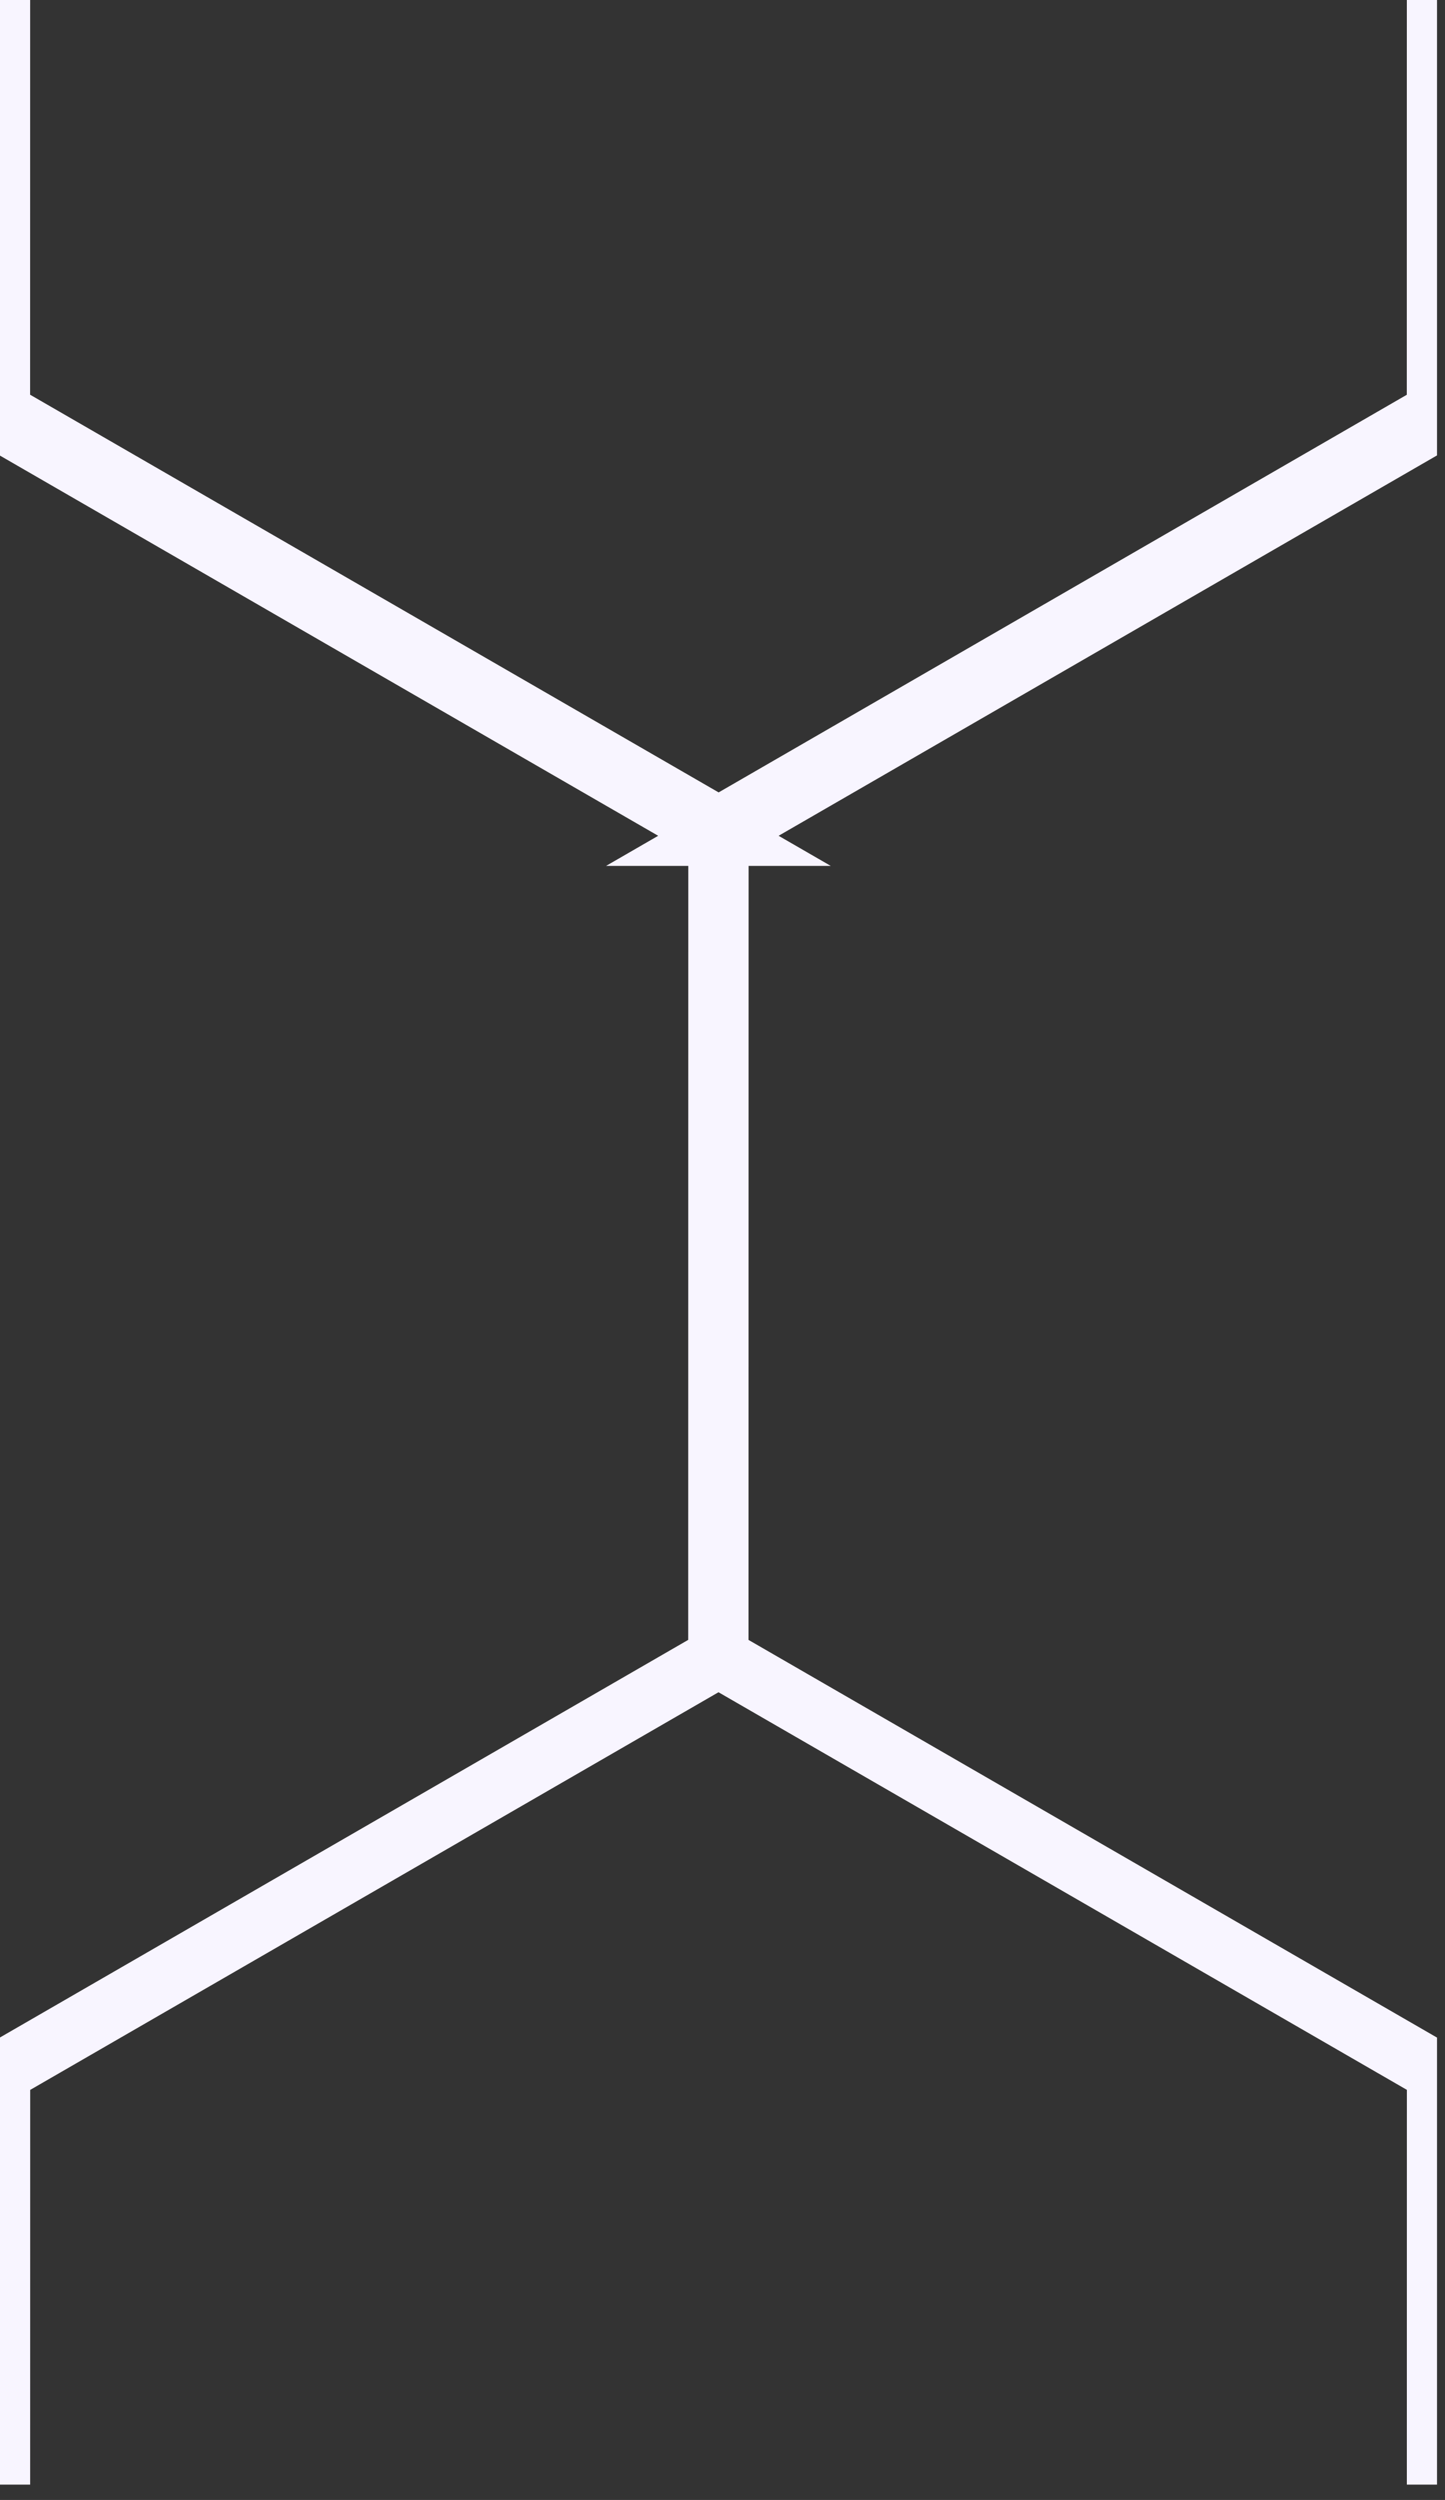 <svg xmlns="http://www.w3.org/2000/svg" width="48" height="83" fill="none" xmlns:v="https://vecta.io/nano"><rect width="100%" height="100%" fill="#333333" stroke="none"/><g clip-path="url(#A)"><path d="M23.864 27.749L0 13.972.003-13.591l23.867-13.784 23.864 13.779-.003 27.563-23.868 13.782zm0 82.4L0 96.372.003 68.809l23.867-13.782 23.864 13.777-.003 27.561-23.868 13.784zm23.864-41.345L23.864 55.027l.003-27.561 23.867-13.784 23.864 13.777-.003 27.563-23.867 13.782zm-47.735 0l-23.864-13.777.003-27.561L0 13.682l23.864 13.777-.003 27.563L-.007 68.804z" stroke="#f8f5ff" stroke-width="2"/></g><defs><clipPath id="A"><path fill="#fff" d="M0 0h47.735v82.491H0z"/></clipPath></defs></svg>